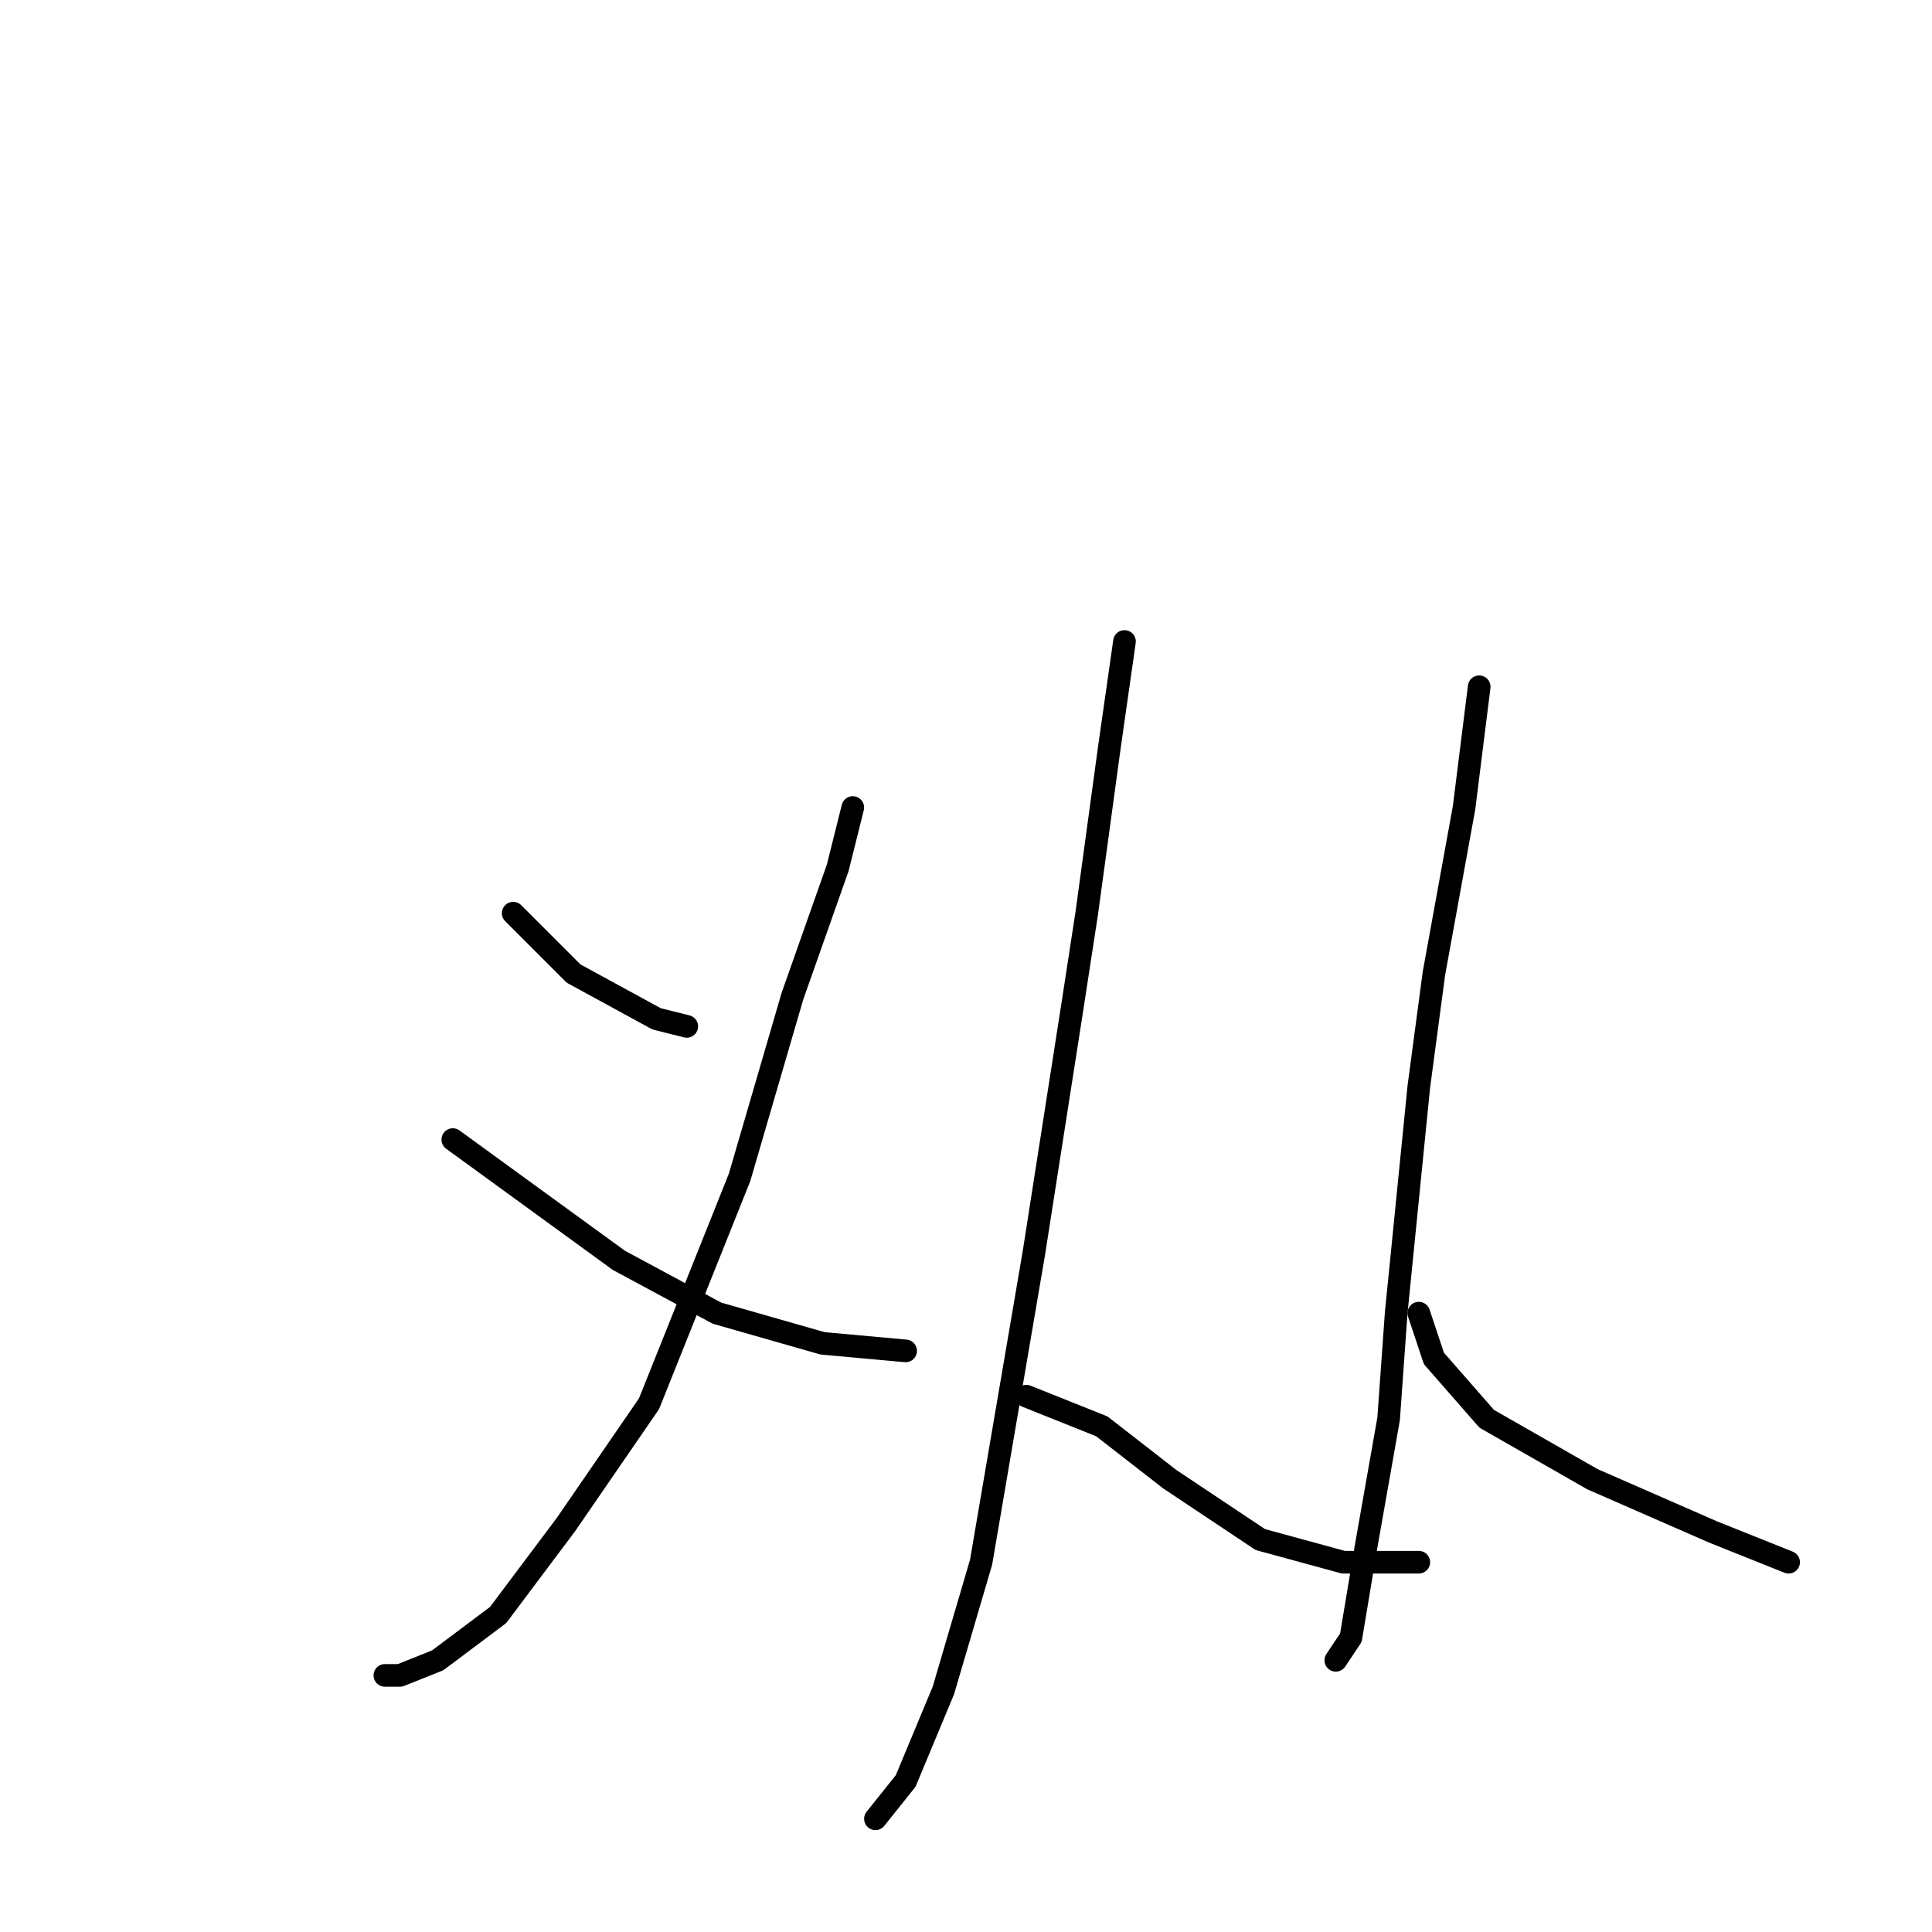 <?xml version="1.0" standalone="no"?>
    <svg width="256" height="256" xmlns="http://www.w3.org/2000/svg" version="1.1">
    <polyline stroke="black" stroke-width="3" stroke-linecap="round" fill="transparent" stroke-linejoin="round" points="68 121 72 125 76 129 87 135 91 136 91 136 " />
        <polyline stroke="black" stroke-width="3" stroke-linecap="round" fill="transparent" stroke-linejoin="round" points="113 107 112 111 111 115 105 132 98 156 94 166 86 186 75 202 66 214 58 220 53 222 51 222 51 222 " />
        <polyline stroke="black" stroke-width="3" stroke-linecap="round" fill="transparent" stroke-linejoin="round" points="60 151 71 159 82 167 95 174 109 178 120 179 120 179 " />
        <polyline stroke="black" stroke-width="3" stroke-linecap="round" fill="transparent" stroke-linejoin="round" points="149 85 148 92 147 99 144 121 142 134 137 166 130 207 125 224 120 236 116 241 116 241 " />
        <polyline stroke="black" stroke-width="3" stroke-linecap="round" fill="transparent" stroke-linejoin="round" points="136 185 141 187 146 189 155 196 167 204 178 207 188 207 188 207 " />
        <polyline stroke="black" stroke-width="3" stroke-linecap="round" fill="transparent" stroke-linejoin="round" points="196 91 195 99 194 107 190 129 188 144 185 174 184 188 181 205 179 217 177 220 177 220 " />
        <polyline stroke="black" stroke-width="3" stroke-linecap="round" fill="transparent" stroke-linejoin="round" points="188 174 189 177 190 180 197 188 211 196 227 203 237 207 237 207 " />
        </svg>